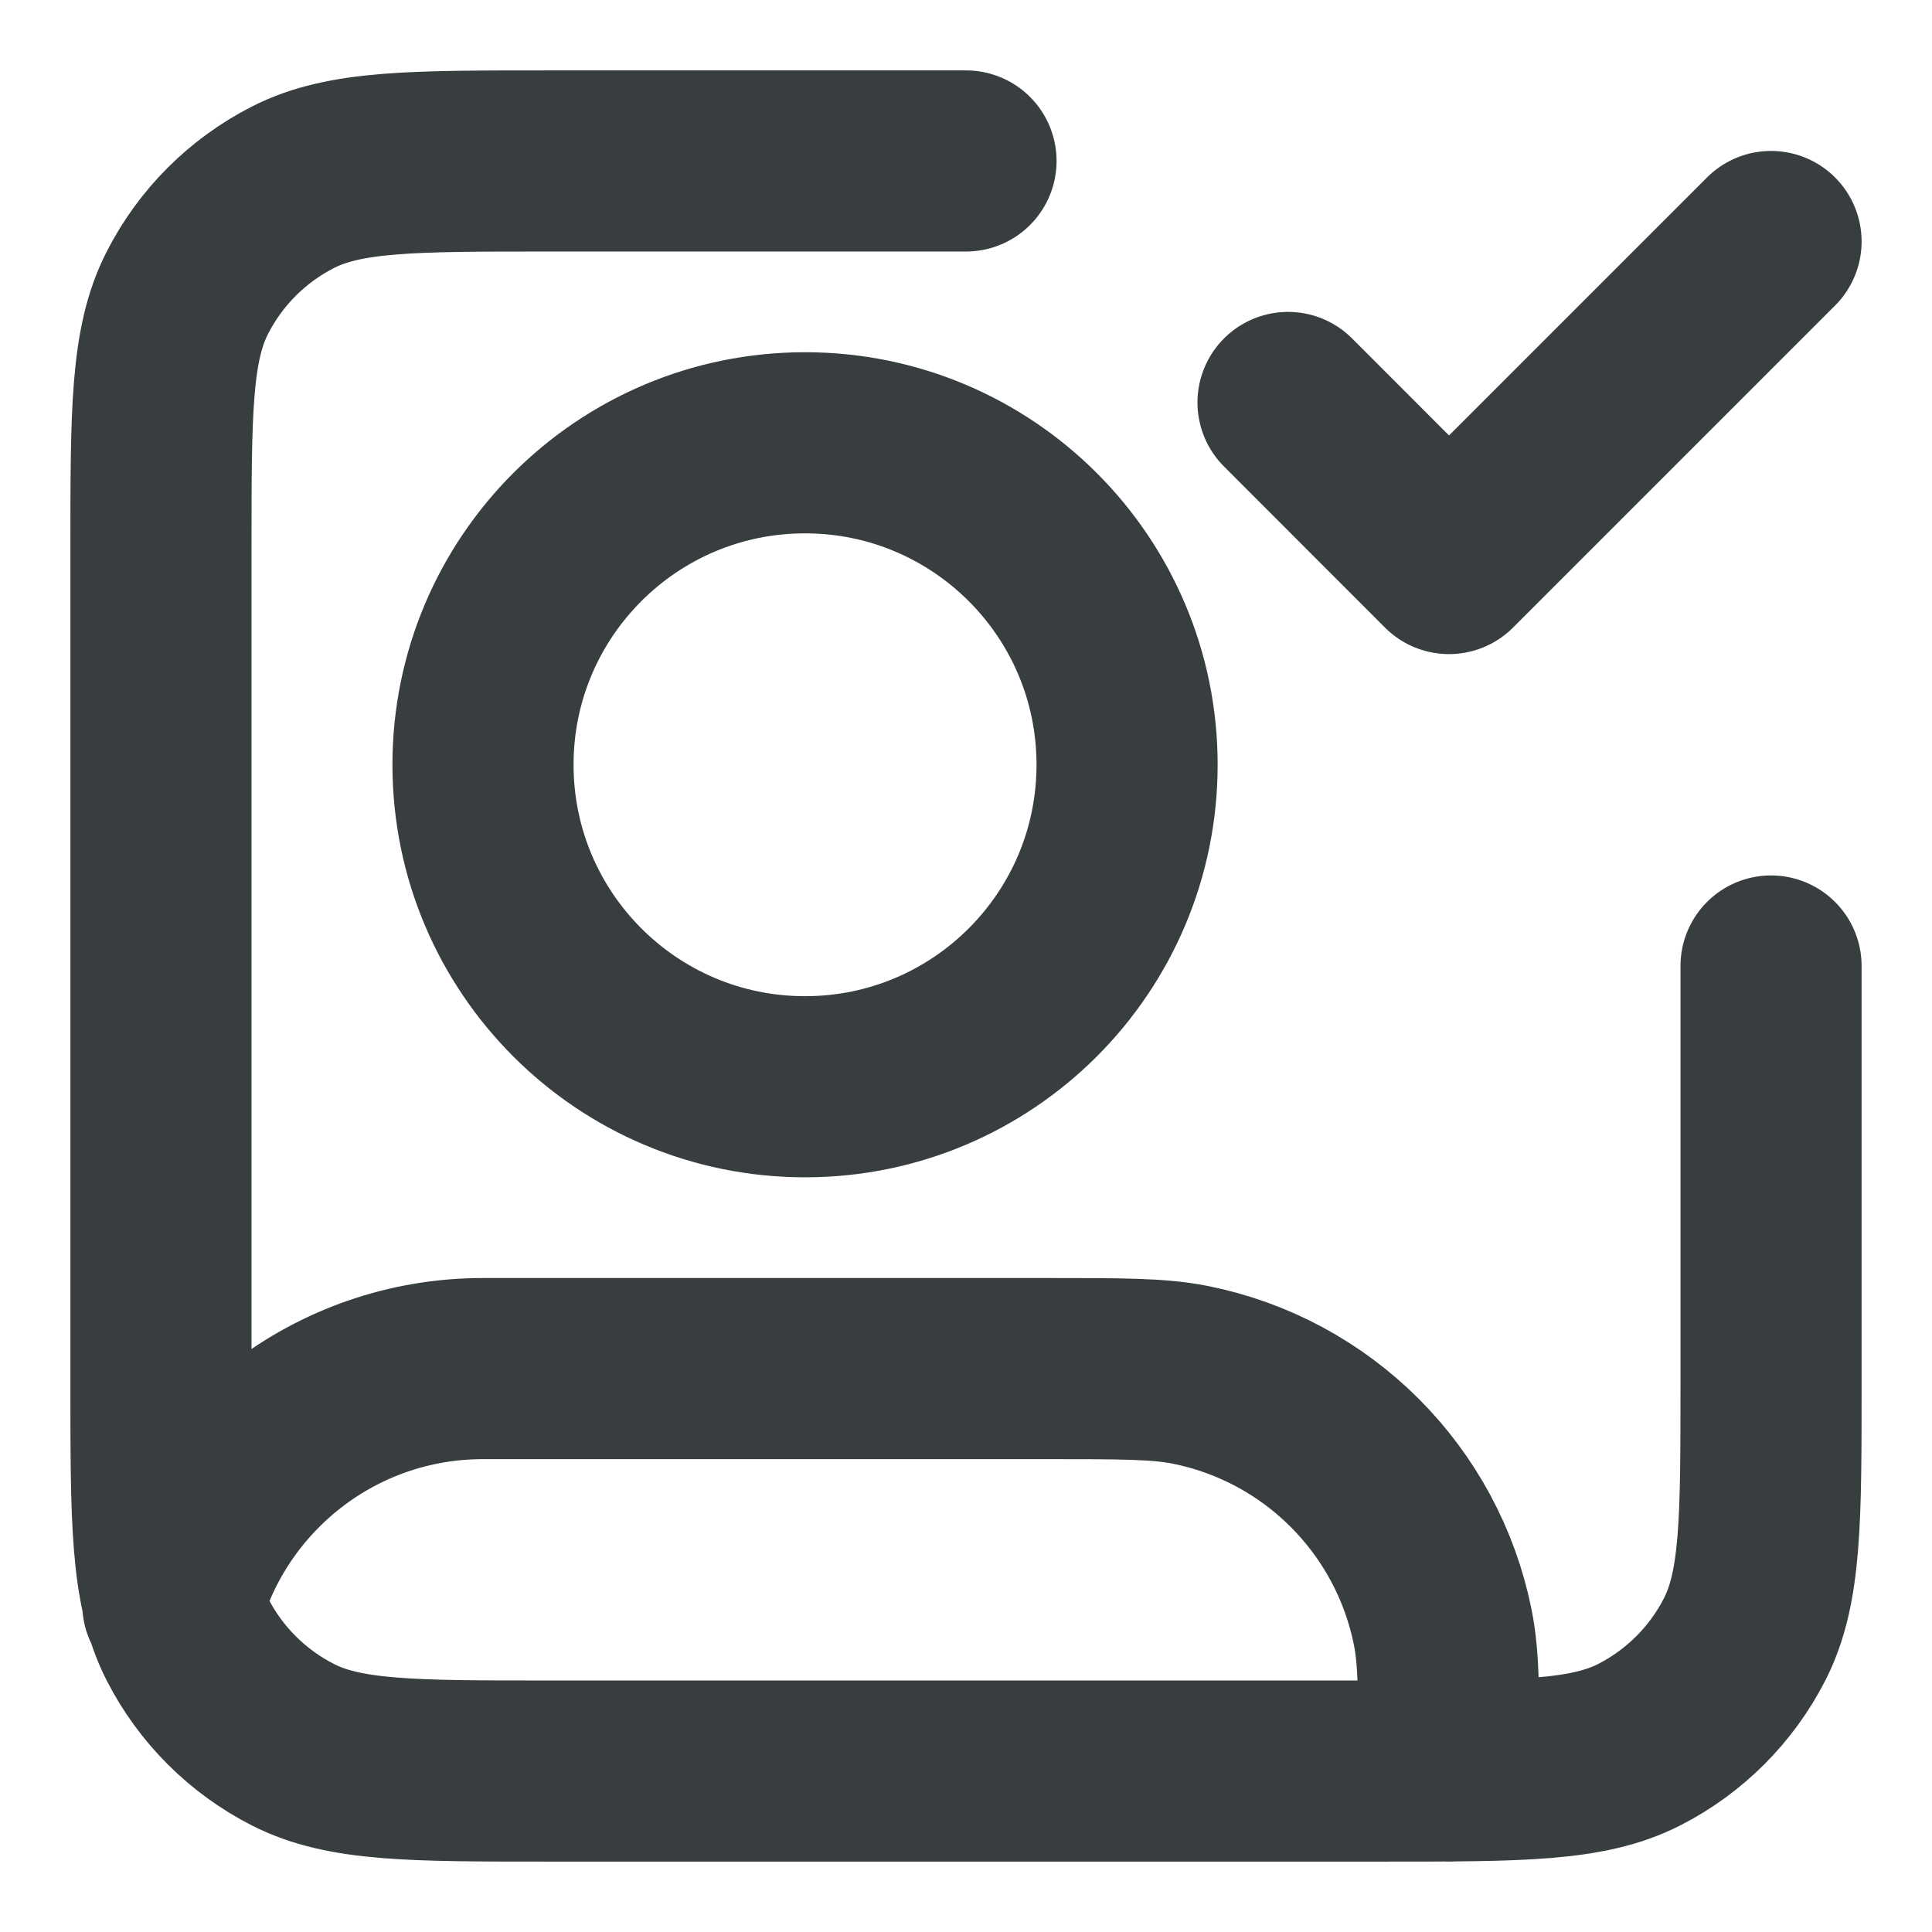<svg width="16" height="16" viewBox="0 0 16 16" fill="none" xmlns="http://www.w3.org/2000/svg">
<path d="M10.667 3.333L12 4.667L14.667 2M14.667 8V11.467C14.667 12.587 14.667 13.147 14.449 13.575C14.257 13.951 13.951 14.257 13.575 14.449C13.147 14.667 12.587 14.667 11.467 14.667H4.534C3.413 14.667 2.853 14.667 2.426 14.449C2.049 14.257 1.743 13.951 1.551 13.575C1.333 13.147 1.333 12.587 1.333 11.467V4.534C1.333 3.413 1.333 2.853 1.551 2.426C1.743 2.049 2.049 1.743 2.426 1.551C2.853 1.333 3.413 1.333 4.534 1.333H8M1.431 13.284C1.743 12.159 2.775 11.334 4 11.334H8.667C9.286 11.334 9.596 11.334 9.854 11.385C10.911 11.595 11.738 12.422 11.949 13.48C12 13.738 12 14.047 12 14.667M9.334 6.333C9.334 7.806 8.14 9 6.667 9C5.194 9 4 7.806 4 6.333C4 4.861 5.194 3.667 6.667 3.667C8.14 3.667 9.334 4.861 9.334 6.333Z" stroke="#383E40" stroke-width="1.5" stroke-linecap="round" stroke-linejoin="round"/>
</svg>
